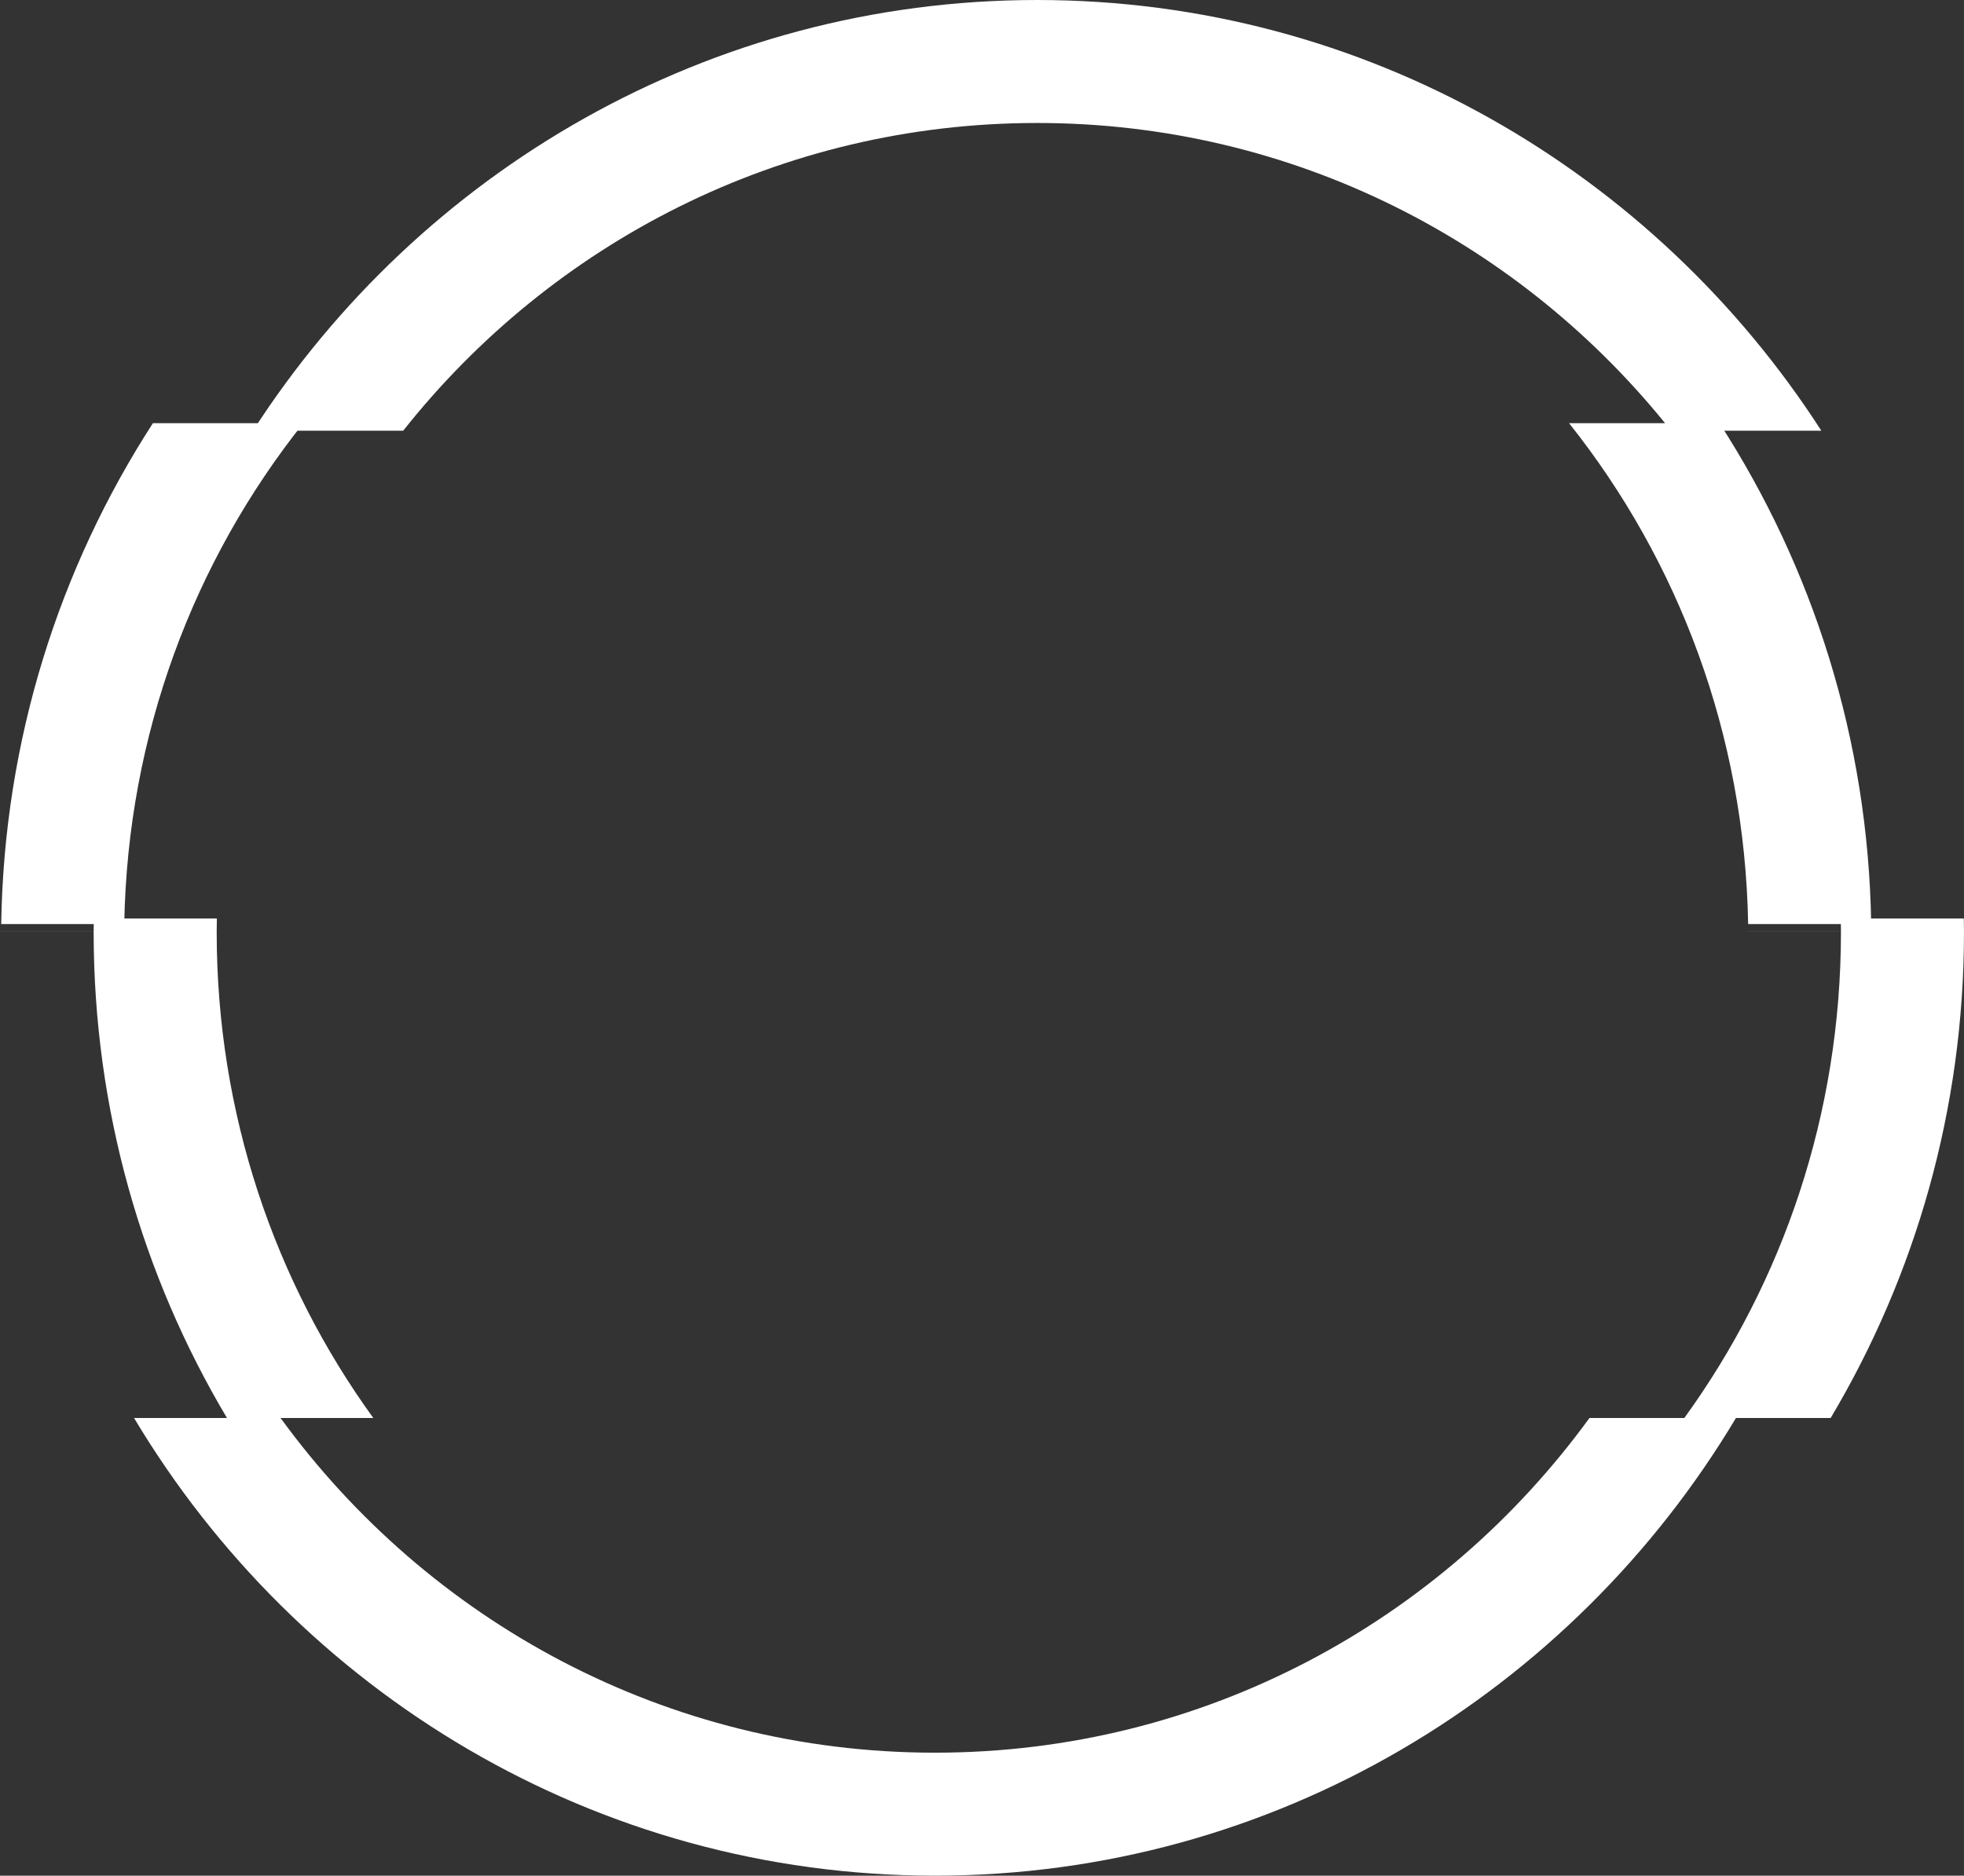 <?xml version="1.0" encoding="UTF-8" standalone="no"?>
<!-- Created with Inkscape (http://www.inkscape.org/) -->

<svg
   xmlns:dc="http://purl.org/dc/elements/1.1/"
   xmlns:cc="http://creativecommons.org/ns#"
   xmlns:rdf="http://www.w3.org/1999/02/22-rdf-syntax-ns#"
   xmlns:svg="http://www.w3.org/2000/svg"
   xmlns="http://www.w3.org/2000/svg"
   xmlns:sodipodi="http://sodipodi.sourceforge.net/DTD/sodipodi-0.dtd"
   xmlns:inkscape="http://www.inkscape.org/namespaces/inkscape"
   width="150.339mm"
   height="143.578mm"
   viewBox="0 0 532.696 508.742"
   id="svg3336"
   version="1.1"
   inkscape:version="0.92.1 r15371"
   sodipodi:docname="drawing3.svg">
  <rect x="0" y="0" width="532.696" height="508.742" fill="#333333" stroke="none"/>
  <defs
     id="defs3338">
    <inkscape:perspective
       sodipodi:type="inkscape:persp3d"
       inkscape:vp_x="0 : 526.18107 : 1"
       inkscape:vp_y="0 : 999.99995 : 0"
       inkscape:vp_z="744.0945 : 526.18107 : 1"
       inkscape:persp3d-origin="372.04724 : 350.78738 : 1"
       id="perspective4165" />
  </defs>
  <sodipodi:namedview
     id="base"
     pagecolor="#242e2e"
     inkscape:pageopacity="0.0"
     inkscape:pageshadow="2"
     inkscape:zoom="0.49497475"
     inkscape:cx="-28.977574"
     inkscape:cy="-116.25534"
     inkscape:document-units="px"
     inkscape:current-layer="layer1"
     showgrid="false"
     inkscape:window-width="1920"
     inkscape:window-height="1009"
     inkscape:window-x="0"
     inkscape:window-y="27"
     inkscape:window-maximized="1"
     inkscape:pagecheckerboard="false"
     fit-margin-top="0"
     fit-margin-left="0"
     fit-margin-right="0"
     fit-margin-bottom="0" />
  <g
     inkscape:label="Layer 1"
     inkscape:groupmode="layer"
     id="layer1"
     transform="translate(-9.745,-8.182)">
    <g
       id="g3716"
       transform="translate(9.47,1.894)">
      <path
         id="ellipse4163-9"
         style="color:#000000;font-style:normal;font-variant:normal;font-weight:normal;font-stretch:normal;font-size:medium;line-height:normal;font-family:sans-serif;text-indent:0;text-align:start;text-decoration:none;text-decoration-line:none;text-decoration-style:solid;text-decoration-color:#000000;letter-spacing:normal;word-spacing:normal;text-transform:none;writing-mode:lr-tb;direction:ltr;baseline-shift:baseline;text-anchor:start;white-space:normal;clip-rule:nonzero;display:inline;overflow:visible;visibility:visible;opacity:1;isolation:auto;mix-blend-mode:normal;color-interpolation:sRGB;color-interpolation-filters:linearRGB;solid-color:#000000;solid-opacity:1;fill:#ffffff;fill-opacity:1;fill-rule:nonzero;stroke:none;stroke-width:33.364;stroke-linecap:butt;stroke-linejoin:miter;stroke-miterlimit:4;stroke-dasharray:none;stroke-dashoffset:0;stroke-opacity:1;color-rendering:auto;image-rendering:auto;shape-rendering:auto;text-rendering:auto;enable-background:accumulate"
         d="m 25.72,255.422 c -0.017,1.222 -0.046,2.44 -0.046,3.666 0,48.155 13.214,93.262 36.167,131.809 H 101.526 C 74.821,354.01 59.046,308.467 59.046,259.088 c 0,-1.226 0.027,-2.445 0.046,-3.666 h -33.373 z m 473.832,0 c 0.02,1.221 0.046,2.44 0.046,3.666 0,49.379 -15.774,94.922 -42.479,131.809 h 39.686 c 22.952,-38.548 36.165,-83.654 36.165,-131.809 0,-1.226 -0.03,-2.444 -0.046,-3.666 z M 41.749,121.067 C 16.39,160.278 1.369,206.892 0.601,256.931 H 33.973 c 0.898,-51.483 18.932,-98.618 48.574,-135.863 z m 384.102,0 c 29.642,37.246 47.676,84.38 48.574,135.863 h 33.373 C 507.029,206.892 492.01,160.278 466.651,121.067 Z M 36.635,390.896 c 44.435,74.315 125.134,124.133 217.243,124.133 92.109,0 172.807,-49.818 217.241,-124.133 h -39.738 c -40.086,55.108 -104.63,90.777 -177.503,90.777 -72.872,0 -137.417,-35.67 -177.503,-90.777 z M 474.108,258.969 c 1e-4,0.007 -1.1e-4,0.013 0,0.019 h 33.373 c -9e-5,-0.007 9e-5,-0.013 0,-0.019 z m -473.832,0 c -8.905e-5,0.007 8.905e-5,0.013 0,0.019 H 33.648 c 1.09e-4,-0.007 -9.9e-5,-0.013 0,-0.019 z M 281.583,6.288 c -89.051,0 -167.43,46.57 -212.692,116.818 h 40.745 c 40.354,-50.927 102.352,-83.462 171.947,-83.462 69.595,0 131.591,32.536 171.945,83.462 h 40.747 C 449.014,52.858 370.635,6.288 281.583,6.288 Z"
         inkscape:connector-curvature="0" />
    </g>
  </g>
</svg>
